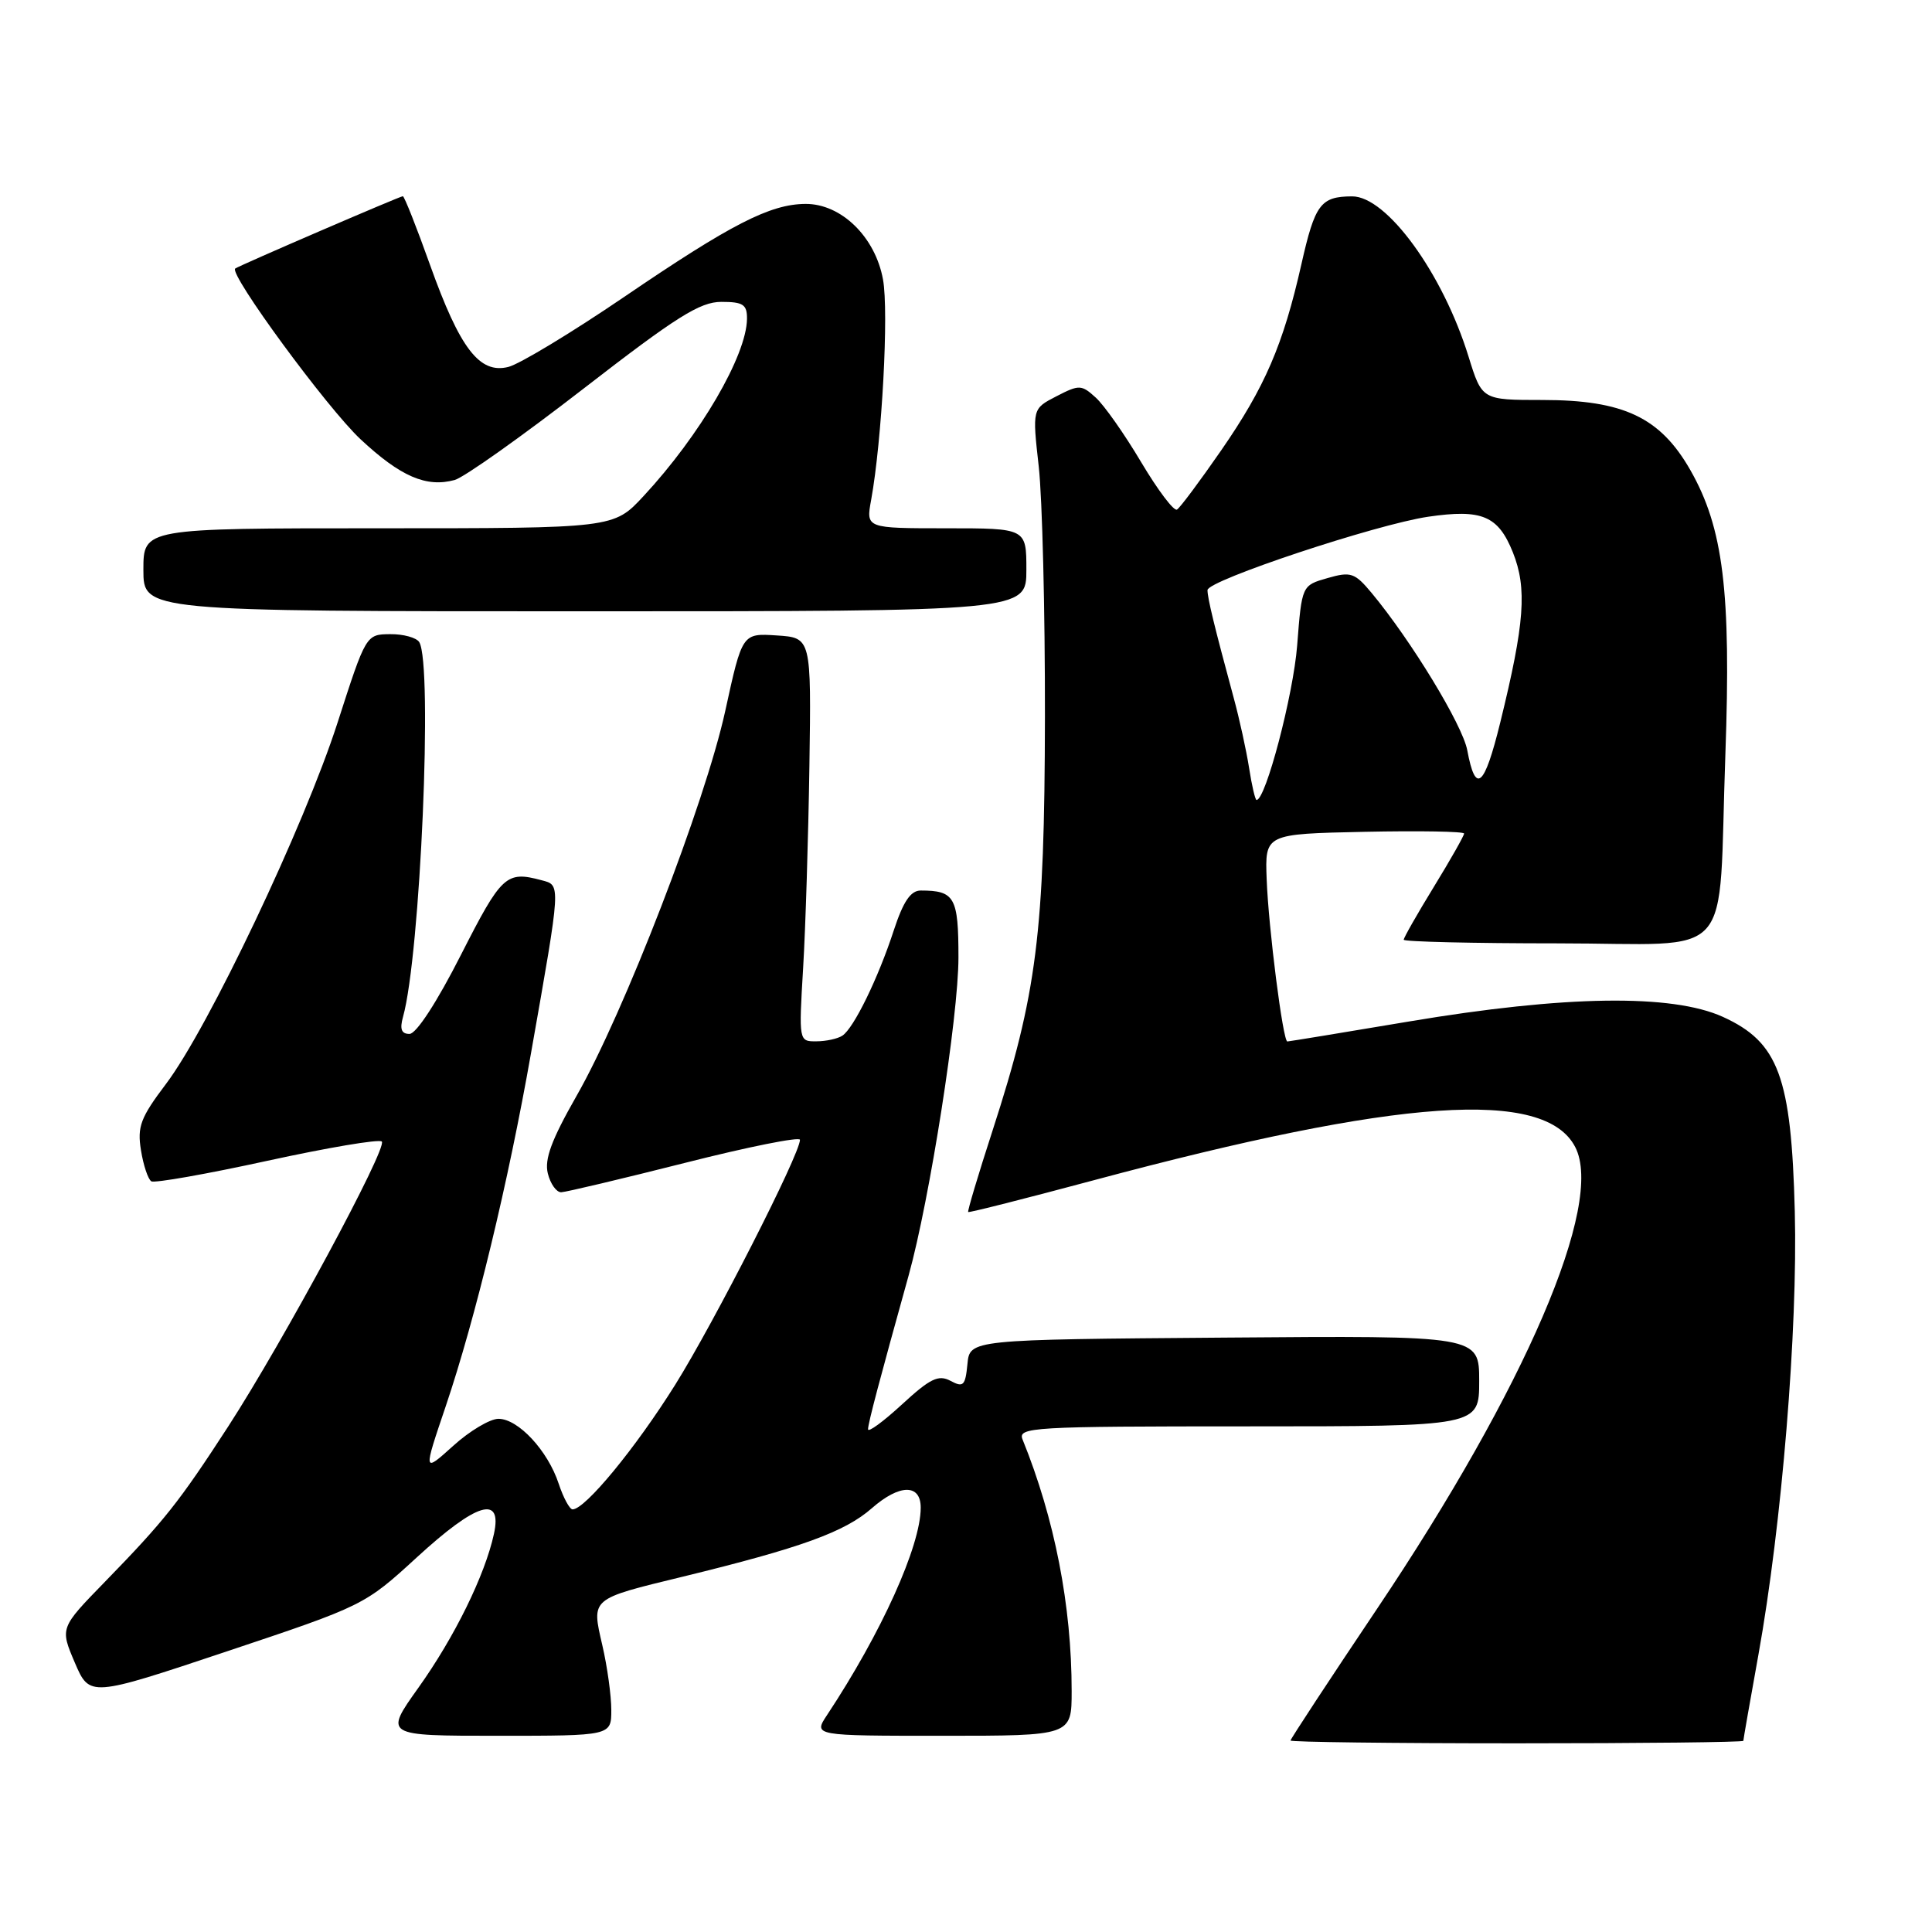 <?xml version="1.0" encoding="UTF-8" standalone="no"?>
<!DOCTYPE svg PUBLIC "-//W3C//DTD SVG 1.1//EN" "http://www.w3.org/Graphics/SVG/1.1/DTD/svg11.dtd" >
<svg xmlns="http://www.w3.org/2000/svg" xmlns:xlink="http://www.w3.org/1999/xlink" version="1.1" viewBox="0 0 256 256">
 <g >
 <path fill="currentColor"
d=" M 231.00 230.67 C 231.00 230.50 231.90 225.36 233.00 219.26 C 236.10 202.04 238.22 176.19 237.82 160.53 C 237.36 142.67 235.67 138.10 228.29 134.74 C 221.54 131.68 207.39 131.88 186.72 135.35 C 178.04 136.81 170.78 138.00 170.58 138.00 C 170.00 138.00 168.08 122.96 167.84 116.50 C 167.61 110.50 167.61 110.50 180.80 110.22 C 188.06 110.07 194.00 110.17 194.00 110.45 C 194.00 110.73 192.20 113.91 190.00 117.50 C 187.80 121.09 186.00 124.25 186.00 124.52 C 186.00 124.78 195.17 125.00 206.39 125.00 C 230.33 125.00 227.61 128.06 228.62 100.00 C 229.39 78.38 228.35 69.95 223.98 62.29 C 219.99 55.30 215.13 53.00 204.37 53.00 C 196.37 53.00 196.37 53.00 194.59 47.25 C 191.18 36.21 183.74 25.99 179.15 26.02 C 174.99 26.04 174.24 27.04 172.44 35.02 C 170.03 45.69 167.62 51.28 161.81 59.68 C 159.00 63.74 156.37 67.27 155.96 67.52 C 155.55 67.78 153.42 64.95 151.21 61.24 C 149.01 57.53 146.30 53.68 145.19 52.68 C 143.30 50.96 143.00 50.95 139.98 52.51 C 136.78 54.16 136.78 54.16 137.64 61.83 C 138.11 66.05 138.48 80.97 138.46 95.00 C 138.41 123.70 137.40 131.66 131.53 149.77 C 129.63 155.62 128.17 160.50 128.29 160.60 C 128.40 160.71 135.93 158.80 145.00 156.37 C 185.47 145.52 204.72 144.20 208.73 152.00 C 212.60 159.51 202.15 183.85 182.47 213.17 C 176.16 222.57 171.00 230.43 171.00 230.63 C 171.00 230.83 184.50 231.00 201.00 231.00 C 217.50 231.00 231.00 230.85 231.00 230.67 Z  M 81.00 226.58 C 81.00 224.69 80.47 220.83 79.81 218.00 C 78.37 211.74 78.17 211.91 90.46 208.92 C 106.13 205.10 111.93 203.00 115.52 199.85 C 119.19 196.63 122.00 196.60 122.00 199.77 C 122.00 204.84 116.79 216.37 109.59 227.25 C 107.77 230.00 107.77 230.00 124.88 230.00 C 142.00 230.00 142.00 230.00 142.00 224.07 C 142.00 212.77 139.75 201.24 135.50 190.75 C 134.83 189.11 136.64 189.00 165.39 189.00 C 196.00 189.00 196.00 189.00 196.00 182.99 C 196.00 176.97 196.00 176.97 162.25 177.24 C 128.50 177.50 128.50 177.50 128.19 180.75 C 127.91 183.62 127.65 183.88 125.95 182.97 C 124.35 182.12 123.25 182.65 119.51 186.10 C 117.03 188.38 115.01 189.86 115.02 189.38 C 115.03 188.57 116.55 182.84 120.40 169.00 C 123.19 158.96 127.00 134.66 127.00 126.88 C 127.00 118.88 126.51 118.00 122.00 118.00 C 120.67 118.00 119.69 119.44 118.44 123.25 C 116.36 129.63 113.13 136.24 111.62 137.23 C 111.00 137.64 109.45 137.98 108.17 137.98 C 105.85 138.00 105.84 137.96 106.42 128.25 C 106.74 122.89 107.11 110.85 107.25 101.50 C 107.50 84.50 107.50 84.50 102.93 84.20 C 98.35 83.90 98.35 83.90 96.10 94.20 C 93.44 106.36 82.66 134.27 76.38 145.24 C 73.08 151.03 72.12 153.61 72.59 155.49 C 72.93 156.87 73.73 157.99 74.36 157.98 C 74.99 157.96 82.36 156.21 90.75 154.09 C 99.14 151.96 106.00 150.59 106.00 151.03 C 106.00 152.92 94.64 175.22 89.46 183.50 C 84.21 191.89 77.53 200.00 75.87 200.00 C 75.48 200.00 74.65 198.47 74.03 196.60 C 72.59 192.22 68.67 188.00 66.05 188.00 C 64.93 188.00 62.22 189.61 60.04 191.59 C 56.07 195.17 56.07 195.17 59.06 186.34 C 63.01 174.64 67.34 156.73 70.37 139.50 C 74.37 116.81 74.34 117.32 71.74 116.63 C 67.07 115.38 66.46 115.95 61.09 126.50 C 57.91 132.77 55.16 137.00 54.26 137.00 C 53.19 137.00 52.95 136.36 53.40 134.75 C 55.70 126.56 57.37 88.02 55.55 85.08 C 55.18 84.49 53.45 84.01 51.69 84.03 C 48.50 84.06 48.49 84.08 44.72 95.78 C 40.30 109.48 27.62 136.18 22.00 143.62 C 18.62 148.09 18.17 149.29 18.68 152.42 C 19.00 154.42 19.62 156.26 20.05 156.53 C 20.47 156.79 27.38 155.57 35.39 153.82 C 43.41 152.07 50.25 150.91 50.59 151.26 C 51.39 152.05 37.51 177.79 30.25 189.00 C 23.73 199.05 21.77 201.52 13.89 209.61 C 7.95 215.71 7.95 215.71 9.91 220.30 C 11.88 224.89 11.88 224.89 30.08 218.81 C 48.16 212.77 48.33 212.69 55.22 206.37 C 63.16 199.08 66.59 198.04 65.45 203.25 C 64.26 208.72 60.23 216.92 55.45 223.62 C 50.90 230.00 50.90 230.00 65.95 230.00 C 81.00 230.00 81.00 230.00 81.00 226.58 Z  M 136.00 75.50 C 136.00 70.00 136.00 70.00 125.37 70.00 C 114.74 70.00 114.74 70.00 115.43 66.25 C 116.86 58.40 117.79 41.30 117.00 37.02 C 115.97 31.38 111.46 26.99 106.73 27.02 C 102.03 27.05 96.87 29.70 82.68 39.36 C 75.74 44.08 68.84 48.25 67.36 48.62 C 63.54 49.58 60.95 46.21 56.97 35.07 C 55.19 30.08 53.57 26.00 53.38 26.00 C 53.00 26.00 31.69 35.19 31.17 35.58 C 30.27 36.25 43.36 54.09 47.78 58.21 C 53.07 63.15 56.50 64.63 60.25 63.60 C 61.49 63.26 69.17 57.81 77.33 51.49 C 89.62 41.97 92.75 40.00 95.58 40.00 C 98.47 40.00 99.00 40.35 98.98 42.25 C 98.93 47.11 92.76 57.68 85.26 65.75 C 81.31 70.00 81.31 70.00 50.15 70.00 C 19.00 70.00 19.00 70.00 19.00 75.50 C 19.00 81.00 19.00 81.00 77.50 81.00 C 136.00 81.00 136.00 81.00 136.00 75.50 Z  M 165.51 101.75 C 165.14 99.41 164.23 95.25 163.48 92.50 C 160.89 82.93 160.00 79.26 160.00 78.19 C 160.00 76.91 182.37 69.48 189.24 68.47 C 196.36 67.43 198.51 68.33 200.46 73.18 C 202.37 77.97 202.03 82.55 198.79 95.74 C 196.67 104.35 195.52 105.31 194.42 99.41 C 193.79 96.05 186.97 84.85 181.74 78.56 C 179.51 75.89 178.99 75.71 175.90 76.60 C 172.50 77.57 172.50 77.57 171.88 85.53 C 171.37 92.08 167.71 106.00 166.50 106.00 C 166.32 106.00 165.87 104.09 165.51 101.75 Z "/>
</g>
</svg>